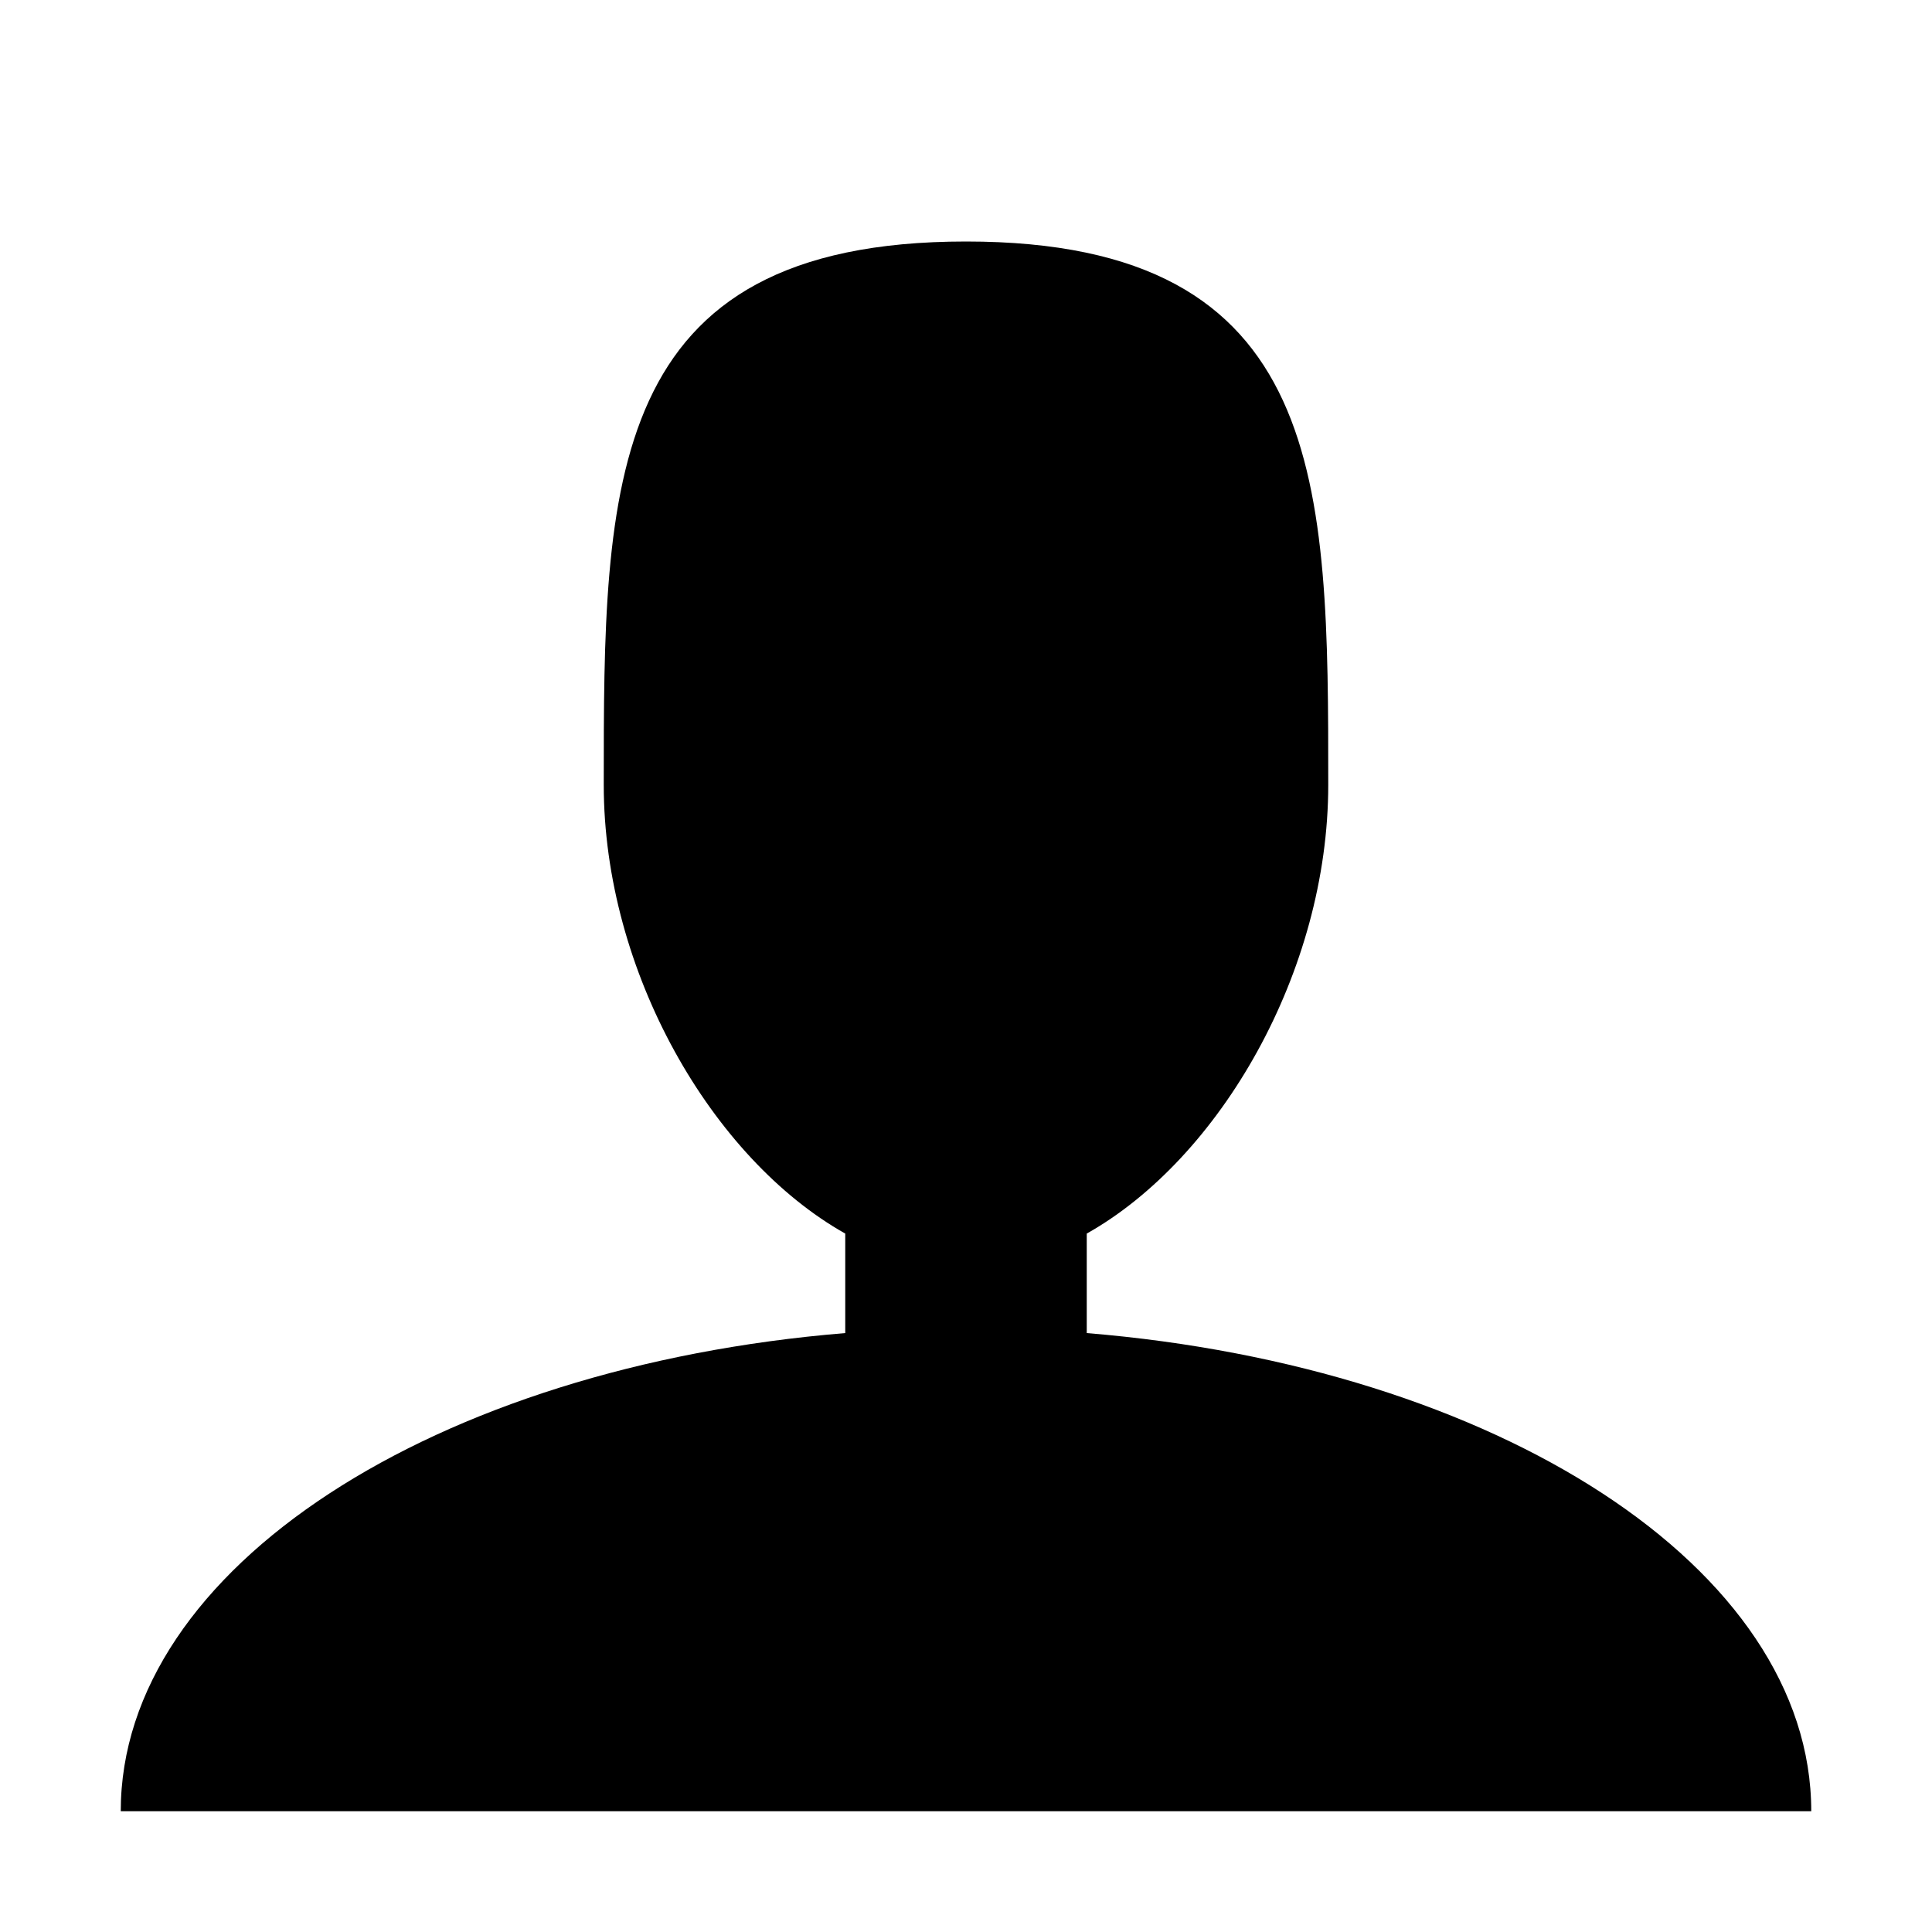<!-- Generated by IcoMoon.io -->
<svg version="1.1" xmlns="http://www.w3.org/2000/svg" width="8" height="8" viewBox="0 0 8 8">
<title>user</title>
<path d="M4.5 5.52v-0.412c0.551-0.31 1-1.084 1-1.858 0-1.243 0-2.25-1.5-2.25s-1.5 1.007-1.5 2.25c0 0.774 0.449 1.548 1 1.858v0.412c-1.696 0.139-3 0.972-3 1.98h7c0-1.008-1.304-1.841-3-1.98z"></path>
</svg>
